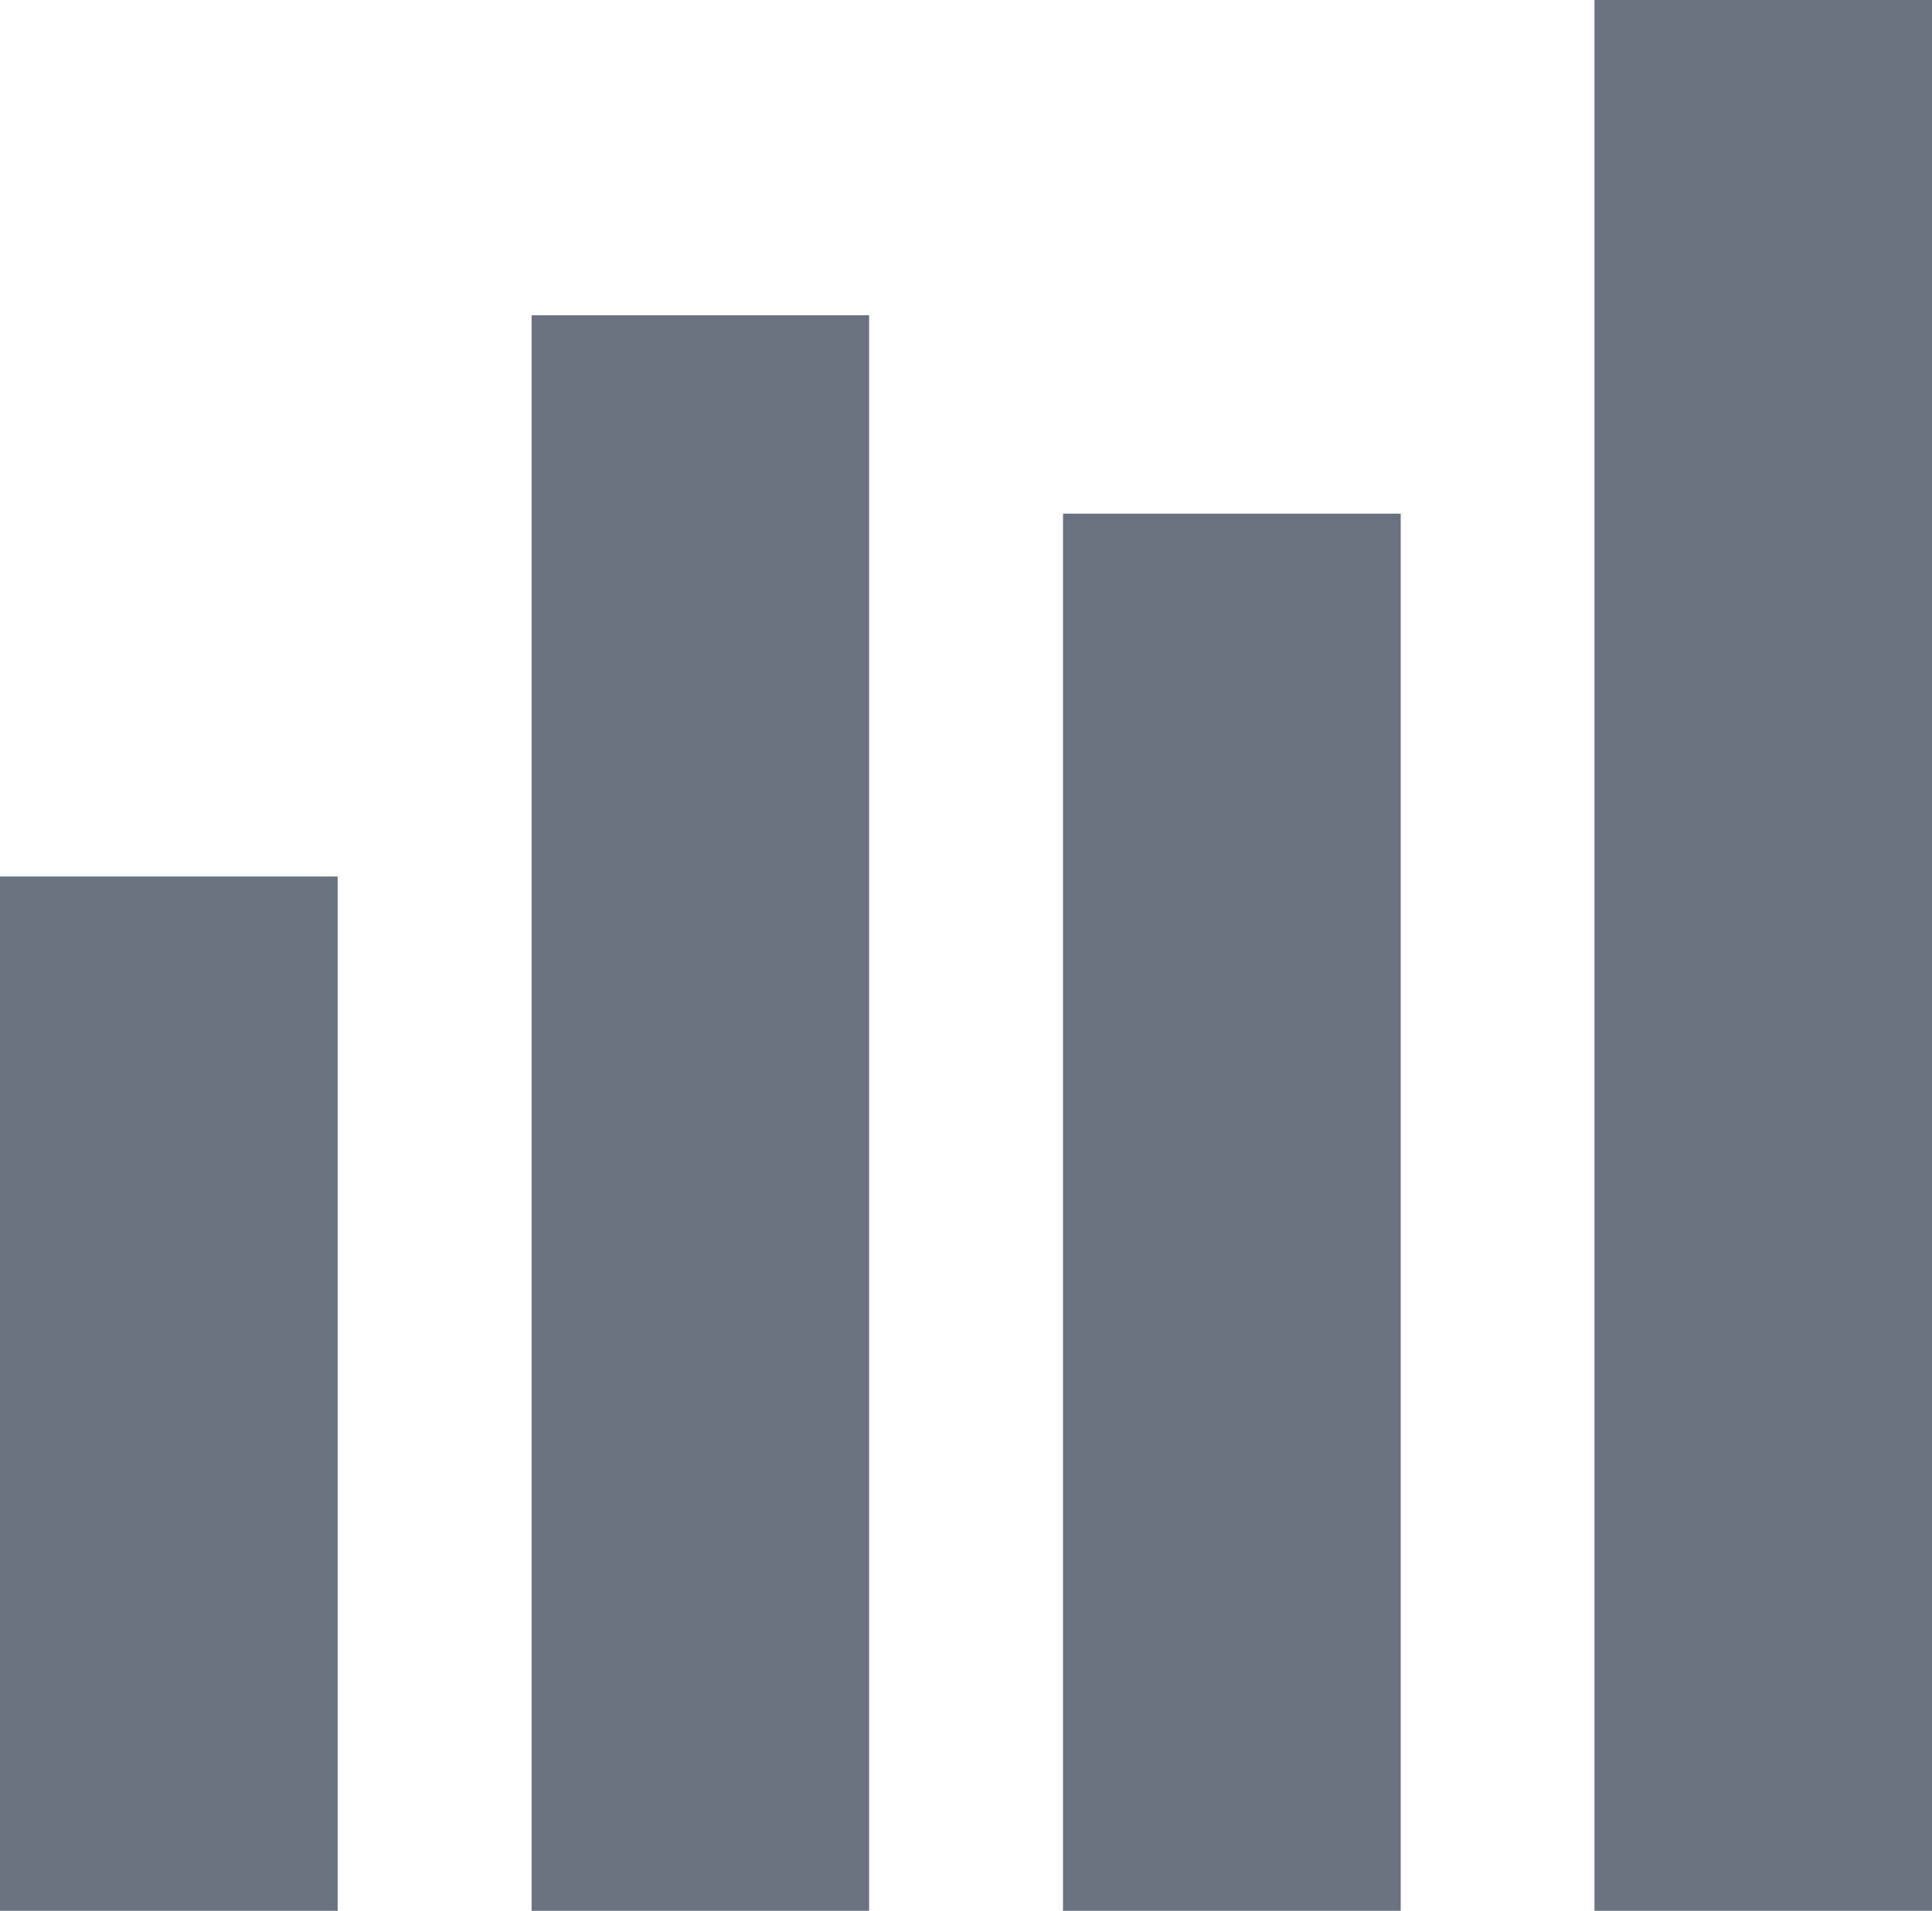 <svg xmlns="http://www.w3.org/2000/svg" width="15.232" height="15.066" viewBox="0 0 15.232 15.066">
  <g id="chart" transform="translate(-157.271 -647.976)">
    <rect id="Rectangle_23" data-name="Rectangle 23" width="2.662" height="8.155" transform="translate(157.271 654.887)" fill="#68737d"/>
    <rect id="Rectangle_24" data-name="Rectangle 24" width="2.661" height="12.58" transform="translate(161.462 650.462)" fill="#68737d"/>
    <rect id="Rectangle_25" data-name="Rectangle 25" width="2.662" height="11.016" transform="translate(165.652 652.026)" fill="#68737d"/>
    <rect id="Rectangle_26" data-name="Rectangle 26" width="2.662" height="15.066" transform="translate(169.842 647.976)" fill="#68737d"/>
  </g>
</svg>

